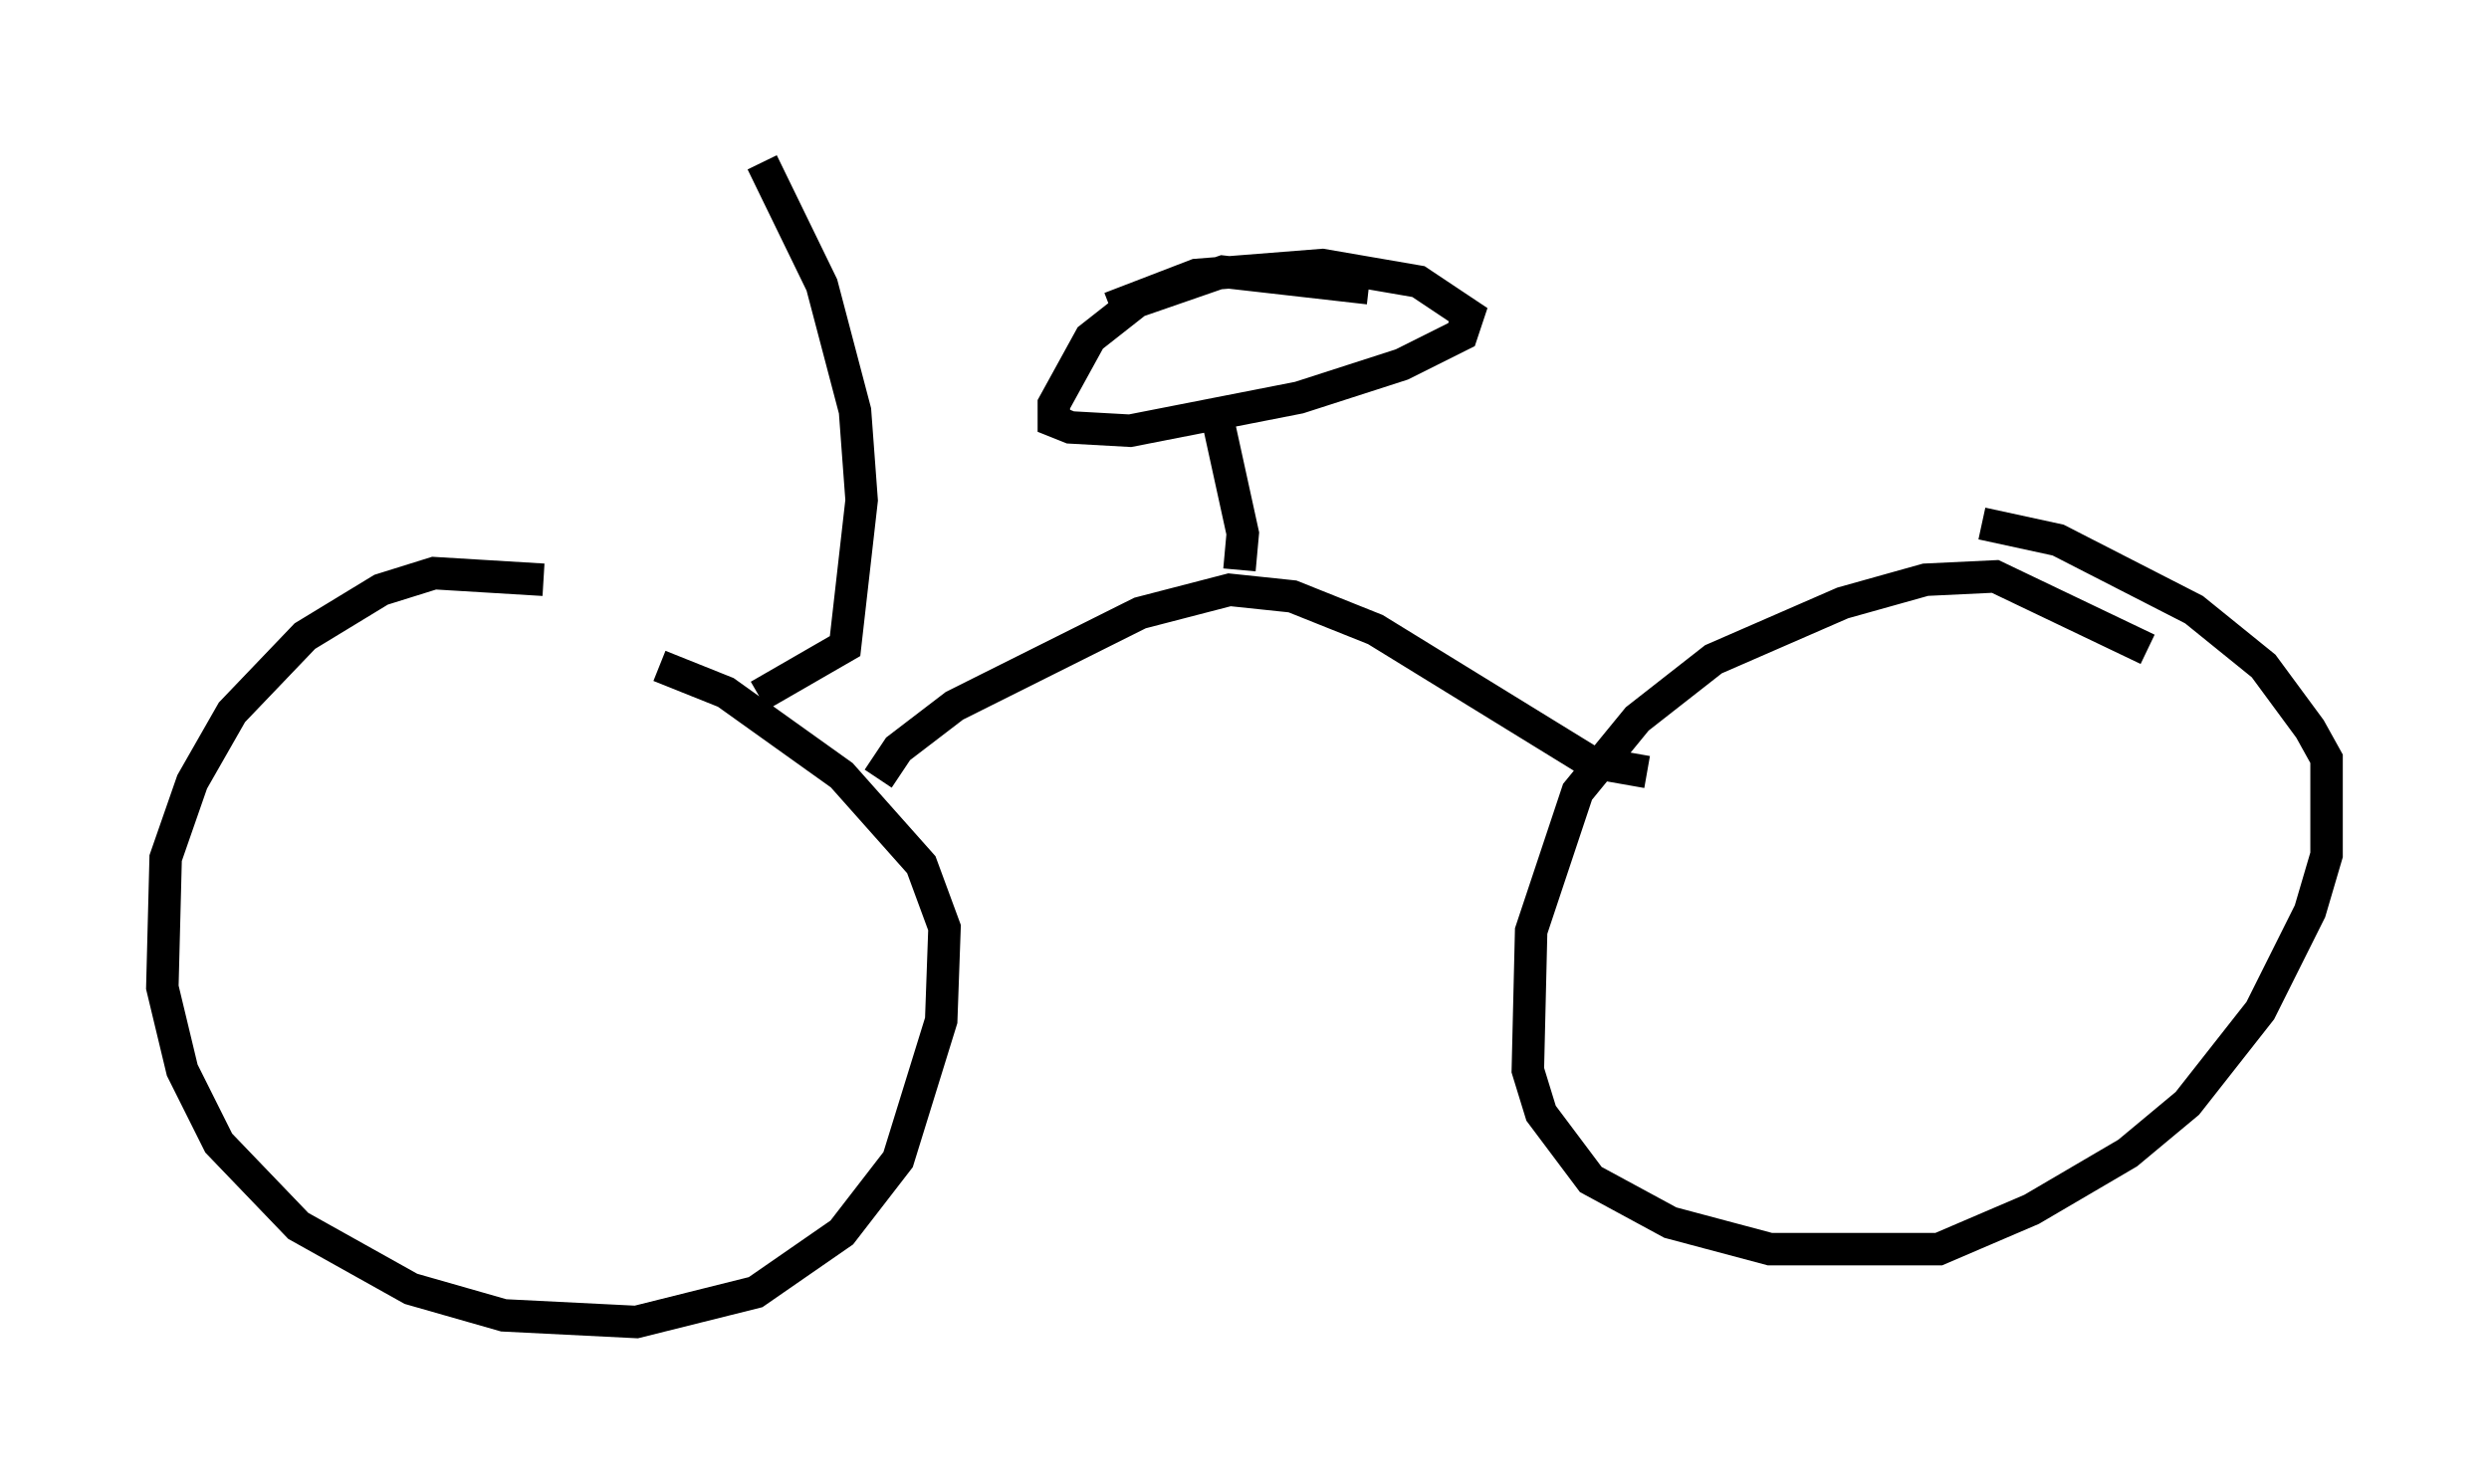 <?xml version="1.0" encoding="utf-8" ?>
<svg baseProfile="full" height="45.73" version="1.1" width="76.661" xmlns="http://www.w3.org/2000/svg" xmlns:ev="http://www.w3.org/2001/xml-events" xmlns:xlink="http://www.w3.org/1999/xlink"><defs /><rect fill="white" height="45.73" width="76.661" x="0" y="0" /><path d="M20.517, 19.802 m-3.777, -1.94 l-3.369, -0.204 -1.633, 0.51 l-2.348, 1.429 -2.246, 2.348 l-1.225, 2.144 -0.817, 2.348 l-0.102, 3.981 0.613, 2.552 l1.123, 2.246 2.45, 2.552 l3.471, 1.94 2.858, 0.817 l4.083, 0.204 3.675, -0.919 l2.654, -1.838 1.735, -2.246 l1.327, -4.288 0.102, -2.858 l-0.715, -1.94 -2.45, -2.756 l-3.573, -2.552 -2.042, -0.817 m45.836, -0.51 l-4.696, -2.246 -2.144, 0.102 l-2.552, 0.715 -3.981, 1.735 l-2.348, 1.838 -1.838, 2.246 l-1.429, 4.288 -0.102, 4.288 l0.408, 1.327 1.531, 2.042 l2.45, 1.327 3.063, 0.817 l5.206, 0.0 2.858, -1.225 l2.96, -1.735 1.838, -1.531 l2.246, -2.858 1.531, -3.063 l0.51, -1.735 0.0, -2.96 l-0.51, -0.919 -1.429, -1.94 l-2.144, -1.735 -4.185, -2.144 l-2.348, -0.51 m-33.994, 7.861 l0.613, -0.919 1.735, -1.327 l5.717, -2.858 2.756, -0.715 l1.94, 0.204 2.552, 1.021 l6.635, 4.083 1.735, 0.306 m-12.556, -6.227 l0.102, -1.123 -0.715, -3.267 m4.594, -4.288 l-4.492, -0.51 -2.654, 0.919 l-1.429, 1.123 -1.123, 2.042 l0.0, 0.51 0.51, 0.204 l1.838, 0.102 5.206, -1.021 l3.165, -1.021 1.838, -0.919 l0.204, -0.613 -1.531, -1.021 l-2.96, -0.51 -3.879, 0.306 l-2.654, 1.021 m-10.821, 11.944 l2.654, -1.531 0.51, -4.492 l-0.204, -2.756 -1.021, -3.879 l-1.838, -3.777 " fill="none" stroke="black" stroke-width="1" /></svg>